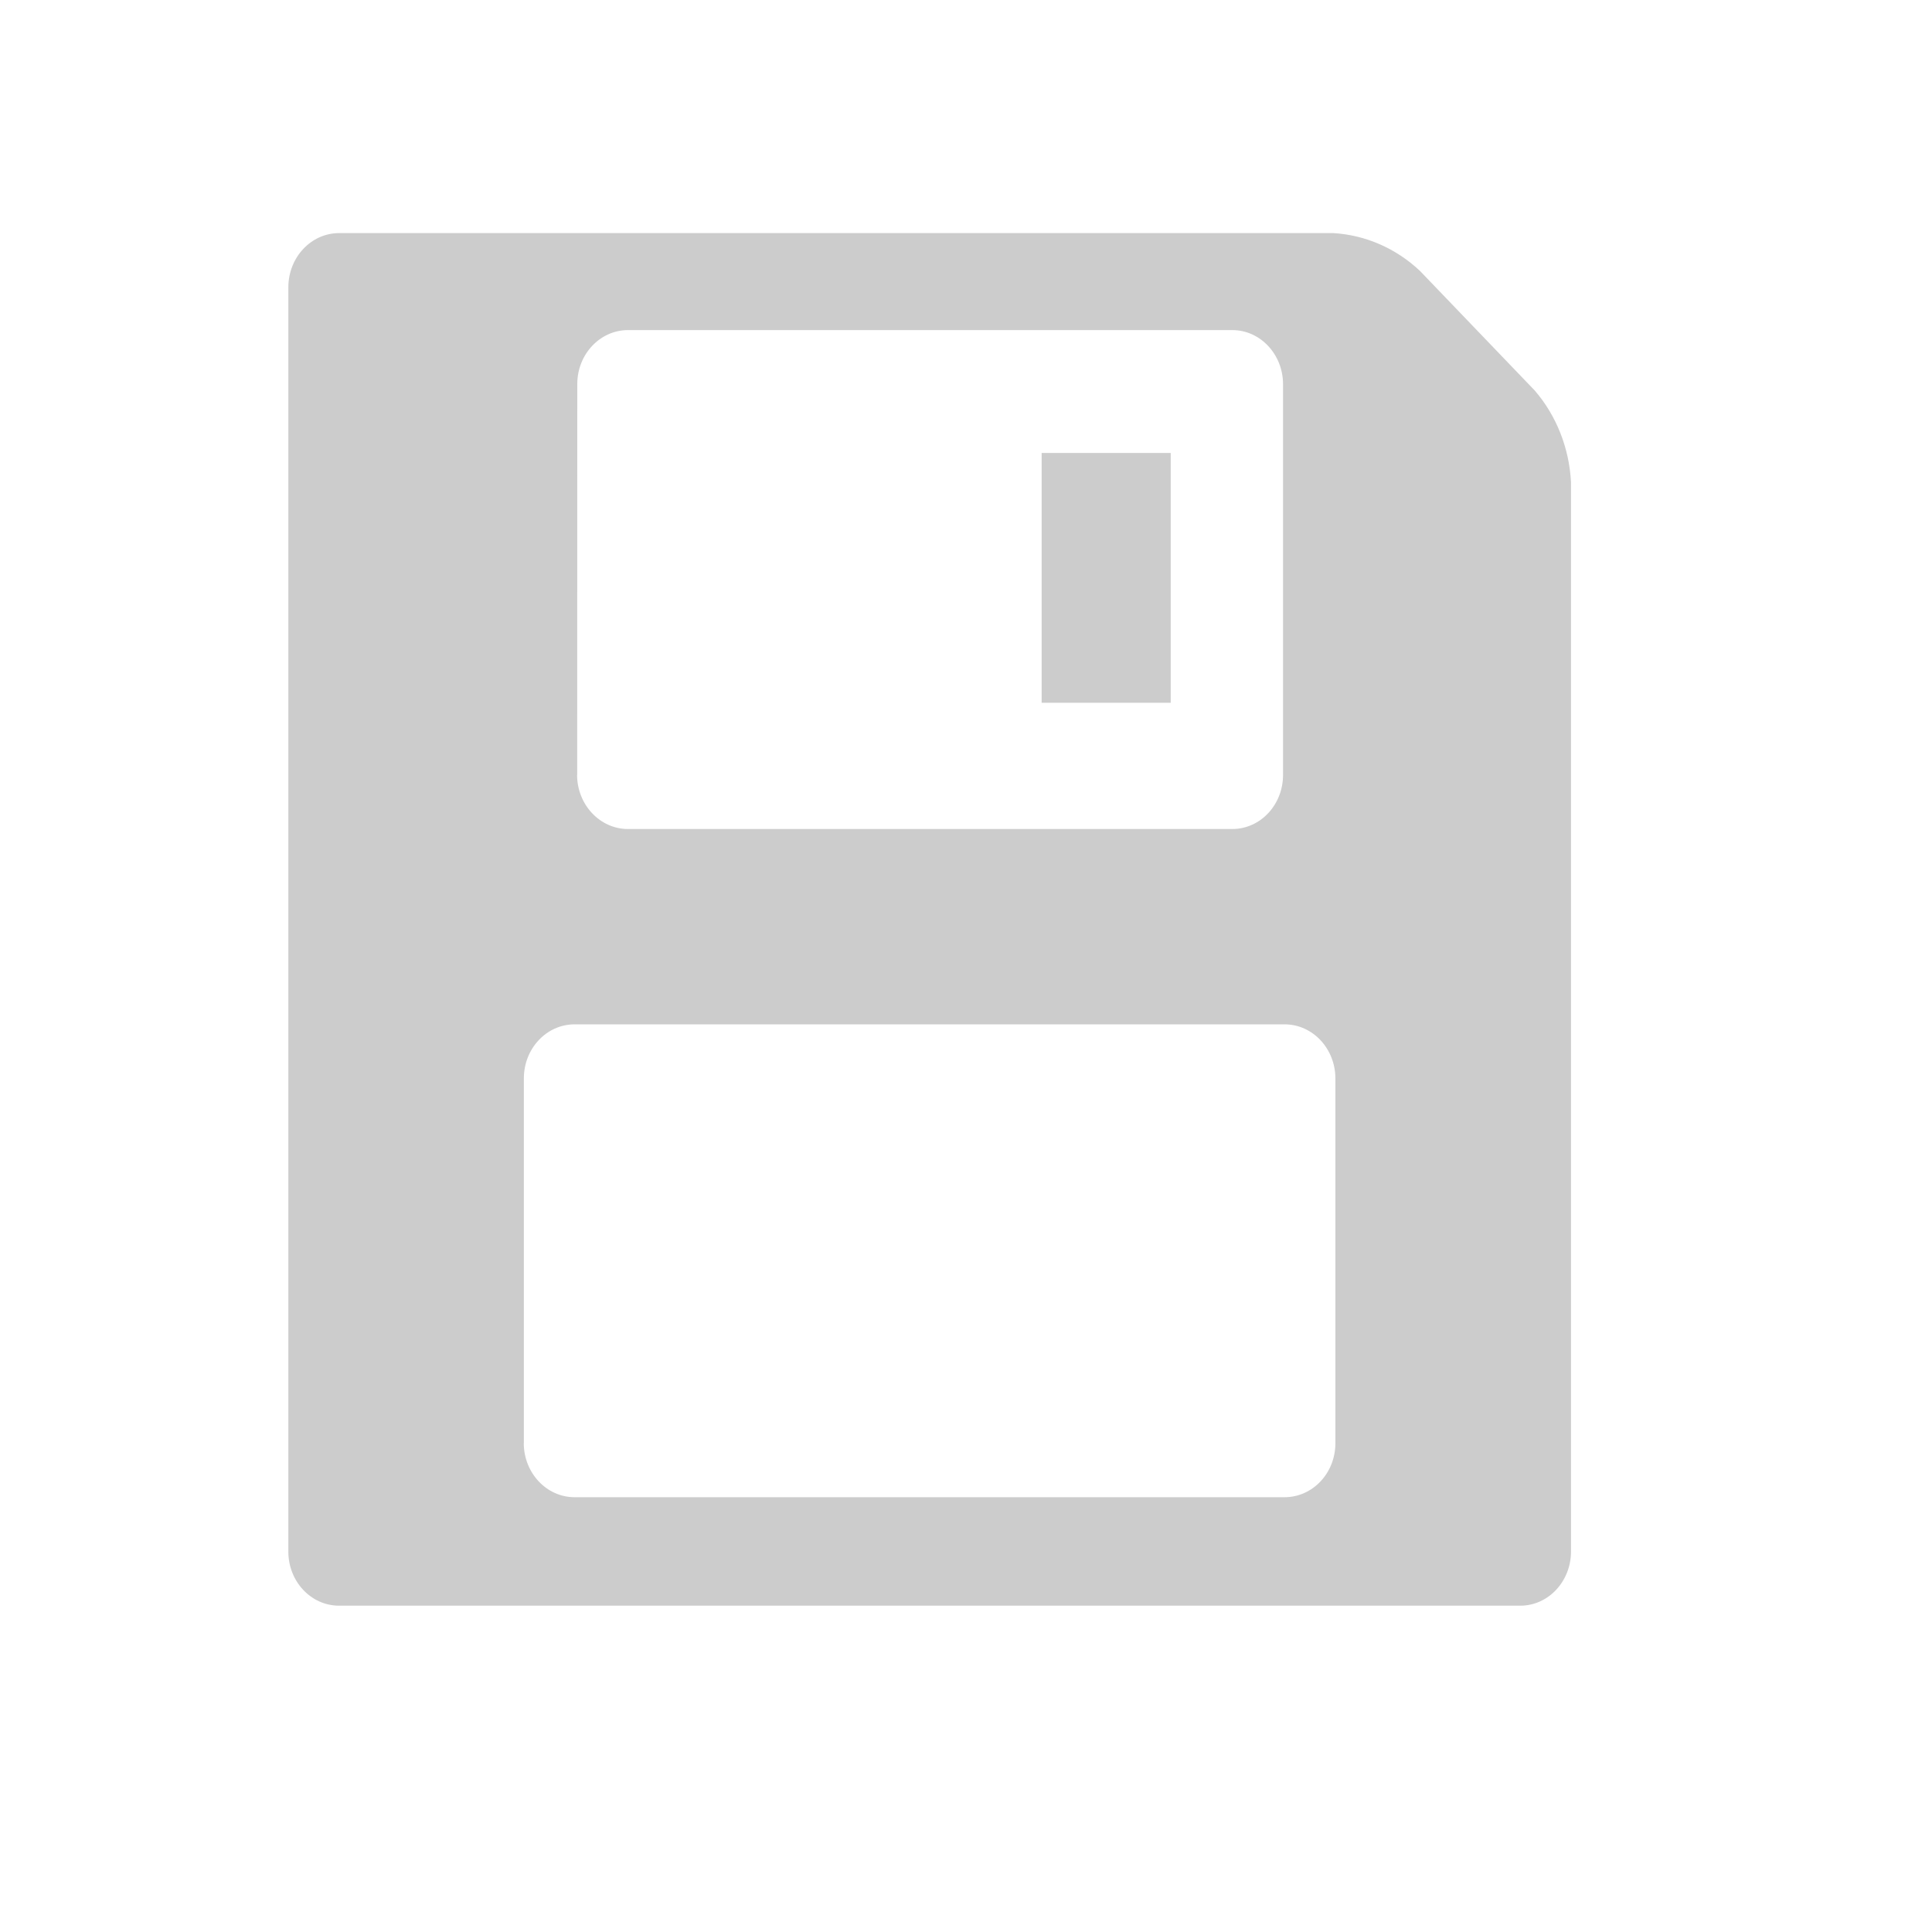 <svg xmlns="http://www.w3.org/2000/svg" width="24pt" height="24pt" viewBox="0 0 20 20" fill="#ccc"><path d="M2.985 16.062V2.972c.001-.308.235-.558.524-.559h10.294c.332.02.648.157.897.392l1.188 1.238c.225.261.357.597.375.95v11.07c-.001.309-.236.559-.525.559H3.508c-.289-.001-.523-.251-.523-.559zm2.437-1.122c.001.308.235.558.524.559H13.3c.289-.001.524-.25.524-.559v-3.777c-.001-.308-.235-.558-.524-.559H5.948c-.29 0-.525.25-.525.559v3.777zm.552-6.918c.001.308.235.558.524.56h6.26c.29-.001.524-.251.524-.56V3.976c-.001-.308-.235-.558-.524-.559H6.5c-.289.001-.524.25-.524.559l-.001 4.047zm4.809-.747h1.336V4.689h-1.336v2.587z"/></svg>
